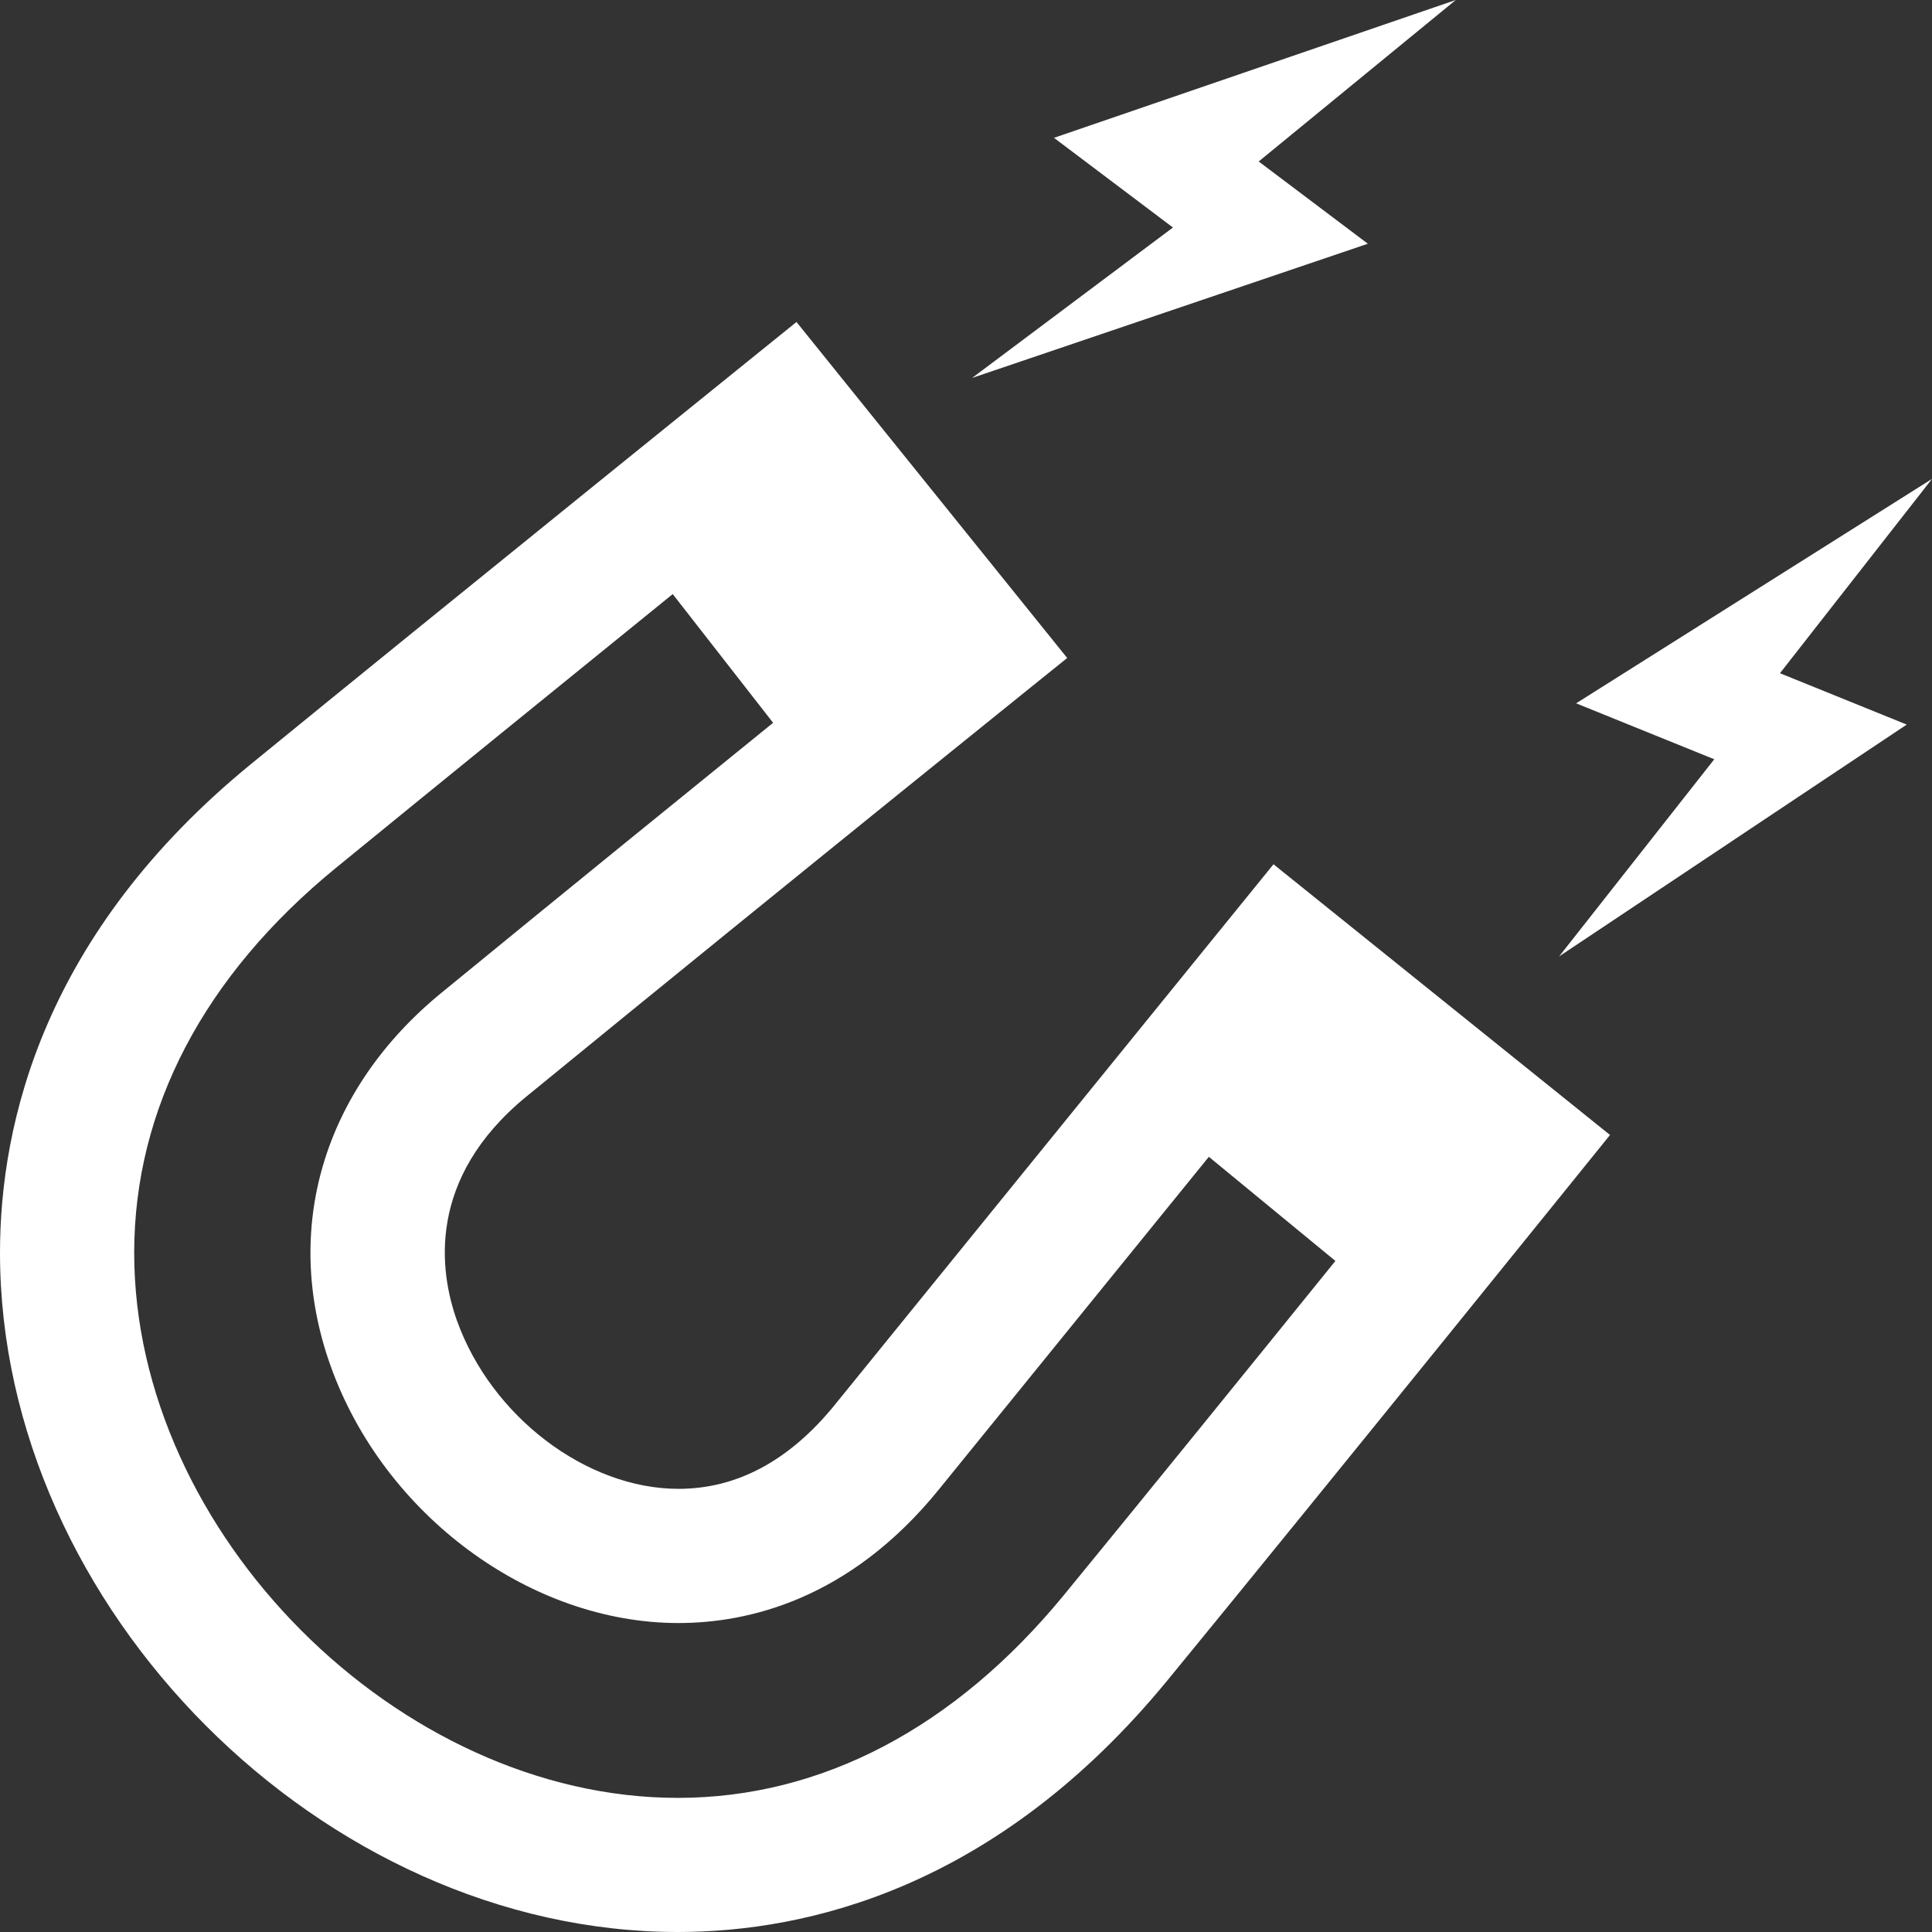 <svg width="50" height="50" viewBox="0 0 50 50" fill="none" xmlns="http://www.w3.org/2000/svg">
<rect x="0" y="0" width="50" height="50" fill="#333333" stroke="none"/>
<g clip-path="url(#clip0_3480_211)">
<path d="M32.958 22.367L21.602 36.36C20.433 37.8 19.073 38.531 17.56 38.531C15.177 38.531 12.713 36.658 11.825 34.175C11.379 32.925 11.021 30.508 13.627 28.375C20.746 22.554 27.619 17.029 27.619 17.029L20.613 8.333C20.613 8.333 11.171 15.952 6.506 19.765C1.129 24.156 0 29.073 0 32.421C0 41.621 8.363 50 17.542 50C20.883 50 25.798 48.869 30.217 43.483C34.04 38.823 41.667 29.373 41.667 29.373L32.958 22.367ZM27.533 41.281C24.715 44.712 21.262 46.529 17.542 46.529C10.31 46.529 3.473 39.673 3.473 32.423C3.473 28.696 5.279 25.25 8.702 22.454C11.215 20.4 14.713 17.562 17.41 15.375L20.008 18.706C17.771 20.519 14.785 22.942 11.429 25.69C8.365 28.194 7.29 31.804 8.554 35.344C9.931 39.204 13.719 42.004 17.558 42.004C19.35 42.004 21.981 41.404 24.296 38.55L31.285 29.938L34.56 32.633C32.385 35.323 29.577 38.788 27.533 41.281ZM40.35 24.752L49.346 18.752L46.065 17.423L50 12.394L40.79 18.202L44.365 19.65L40.35 24.752ZM25.158 9.781L35.4 6.308L32.575 4.179L37.675 0L27.277 3.567L30.356 5.888L25.158 9.781Z" fill="white"/>
</g>
<defs>
<clipPath id="clip0_3480_211">
<rect width="50" height="50" fill="white"/>
</clipPath>
</defs>
</svg>
